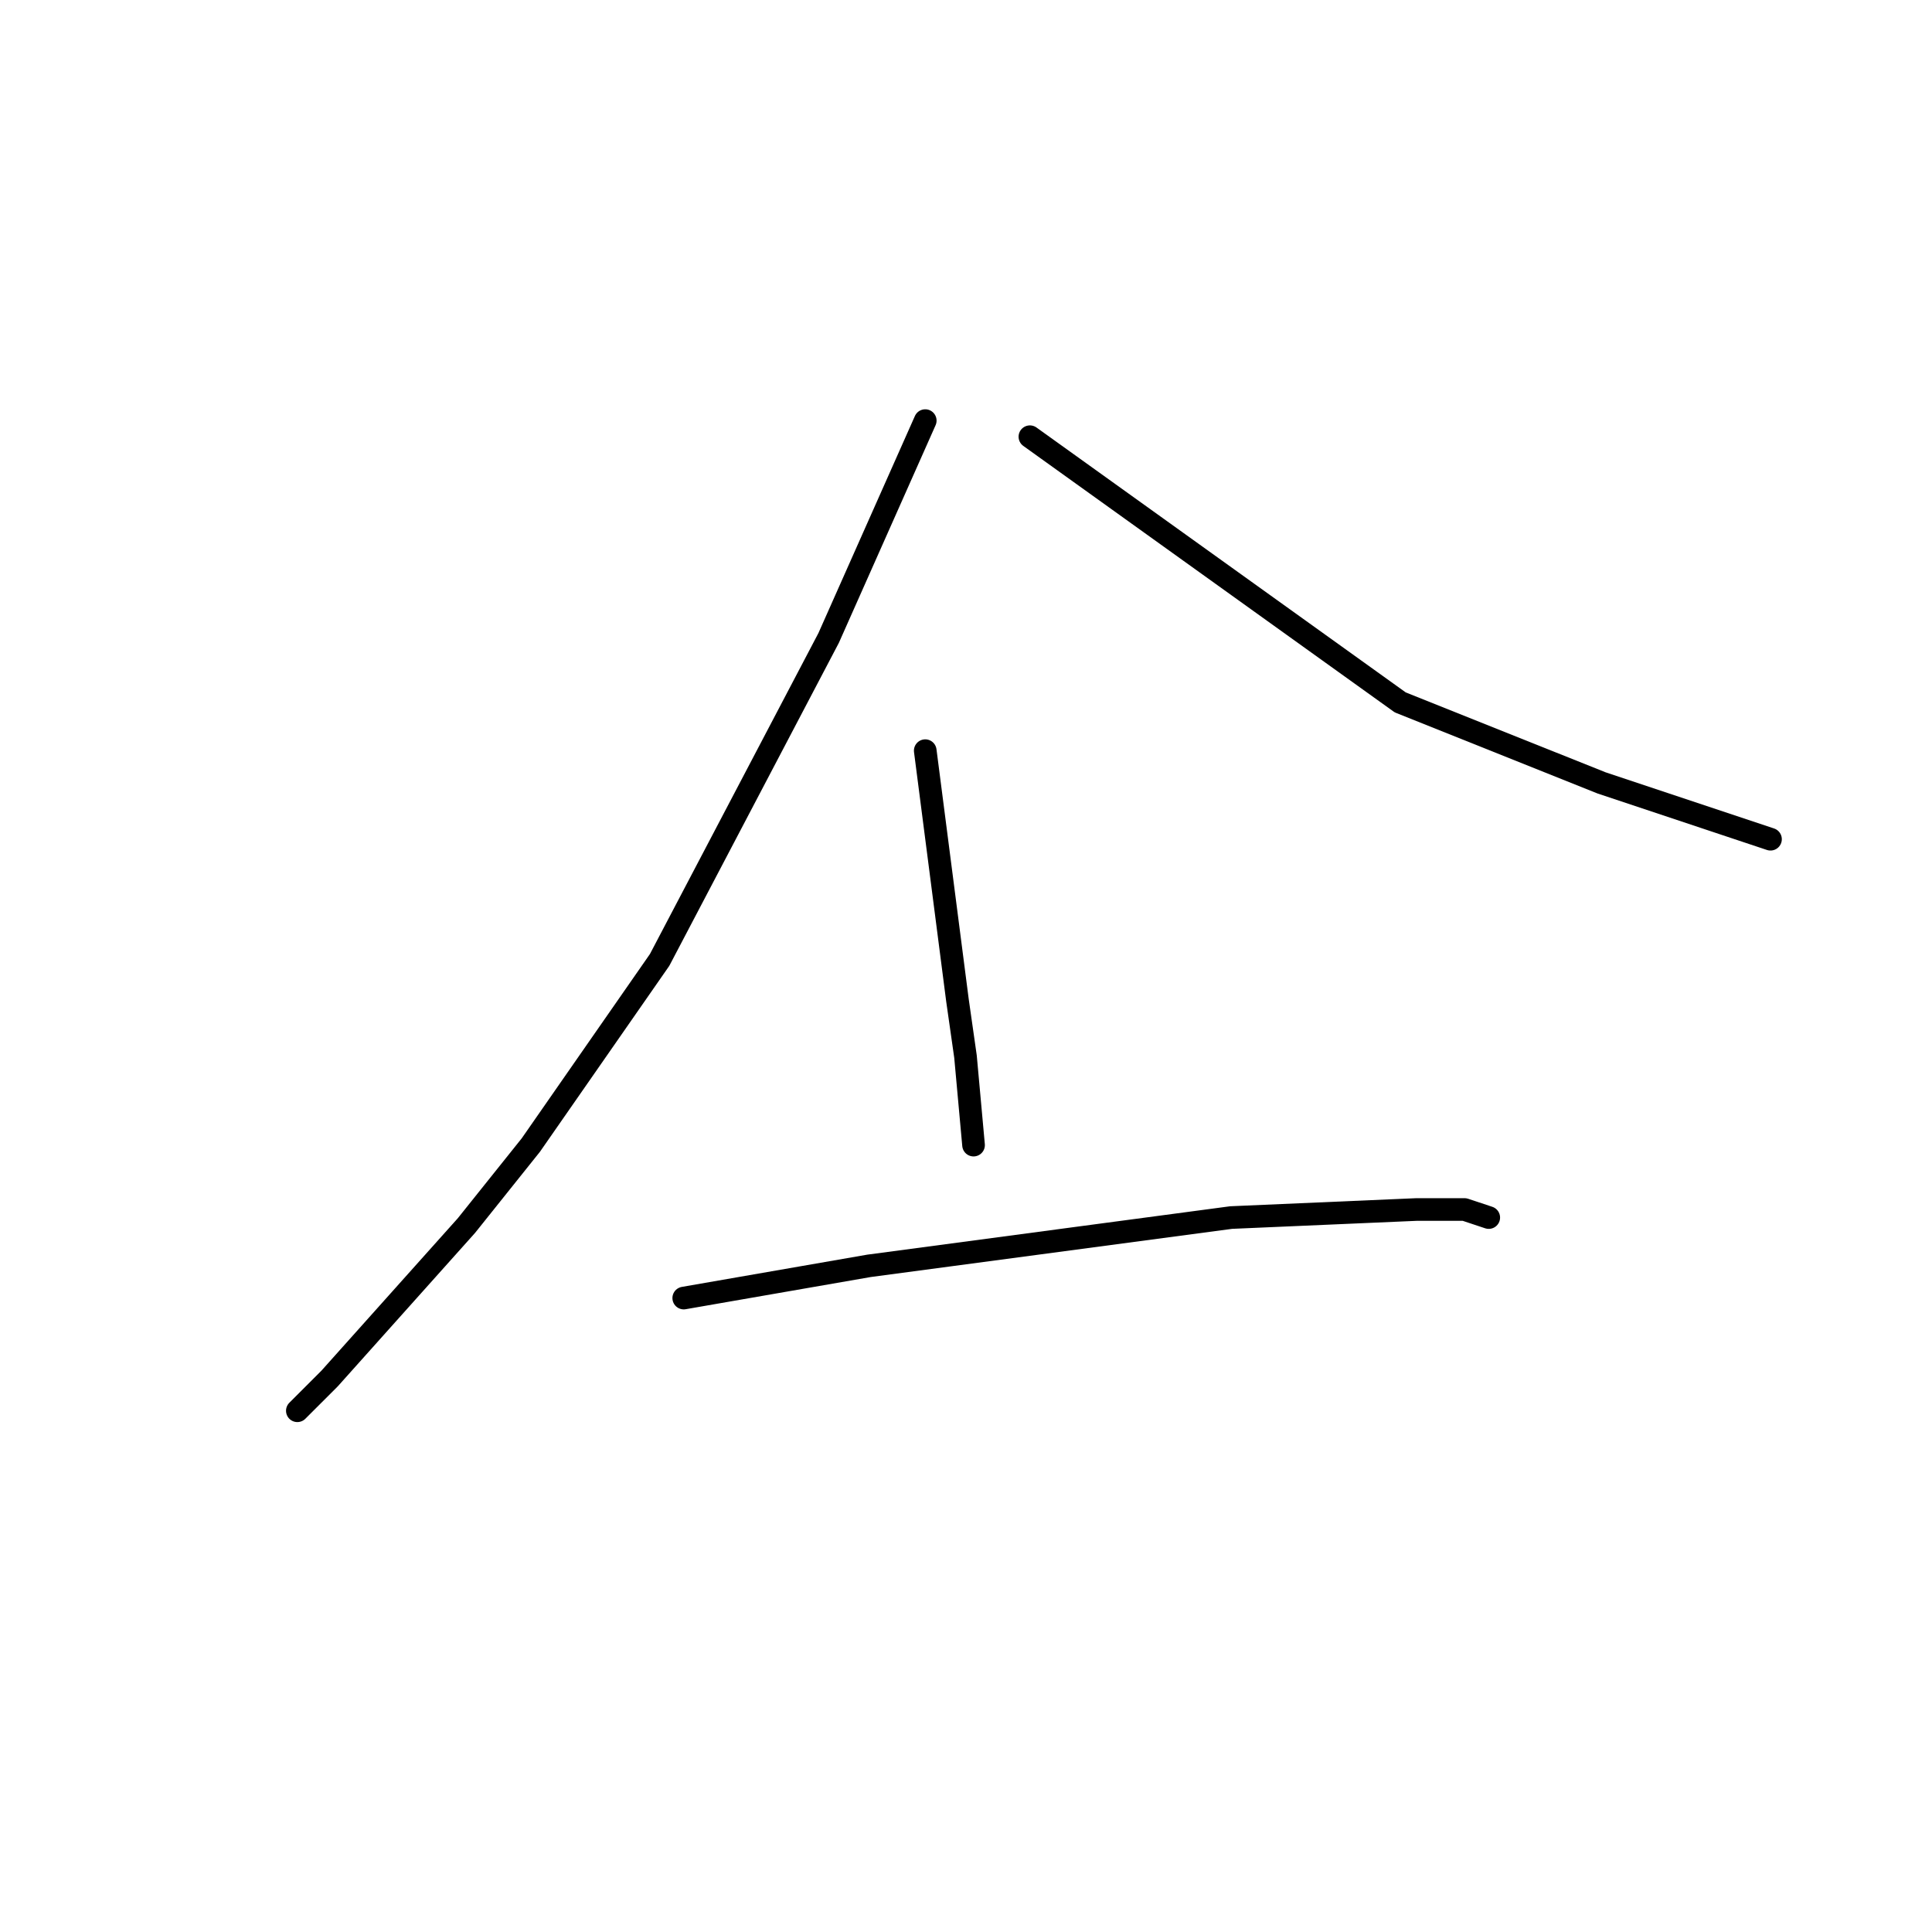 <?xml version="1.0" standalone="no"?>
    <svg width="256" height="256" xmlns="http://www.w3.org/2000/svg" version="1.1">
    <polyline stroke="black" stroke-width="3" stroke-linecap="round" fill="transparent" stroke-linejoin="round" points="122.6 55.733 109.8 84.533 87.4 127.2 70.333 151.733 61.8 162.4 43.667 182.667 39.4 186.933 39.4 186.933 " />
        <polyline stroke="black" stroke-width="3" stroke-linecap="round" fill="transparent" stroke-linejoin="round" points="136.467 57.867 185.533 93.067 212.2 103.733 234.6 111.2 234.6 111.2 " />
        <polyline stroke="black" stroke-width="3" stroke-linecap="round" fill="transparent" stroke-linejoin="round" points="122.6 99.467 126.867 132.533 127.933 140 129 151.733 129 151.733 " />
        <polyline stroke="black" stroke-width="3" stroke-linecap="round" fill="transparent" stroke-linejoin="round" points="90.6 172 115.133 167.733 163.133 161.333 187.667 160.267 194.067 160.267 197.267 161.333 197.267 161.333 " />
        </svg>